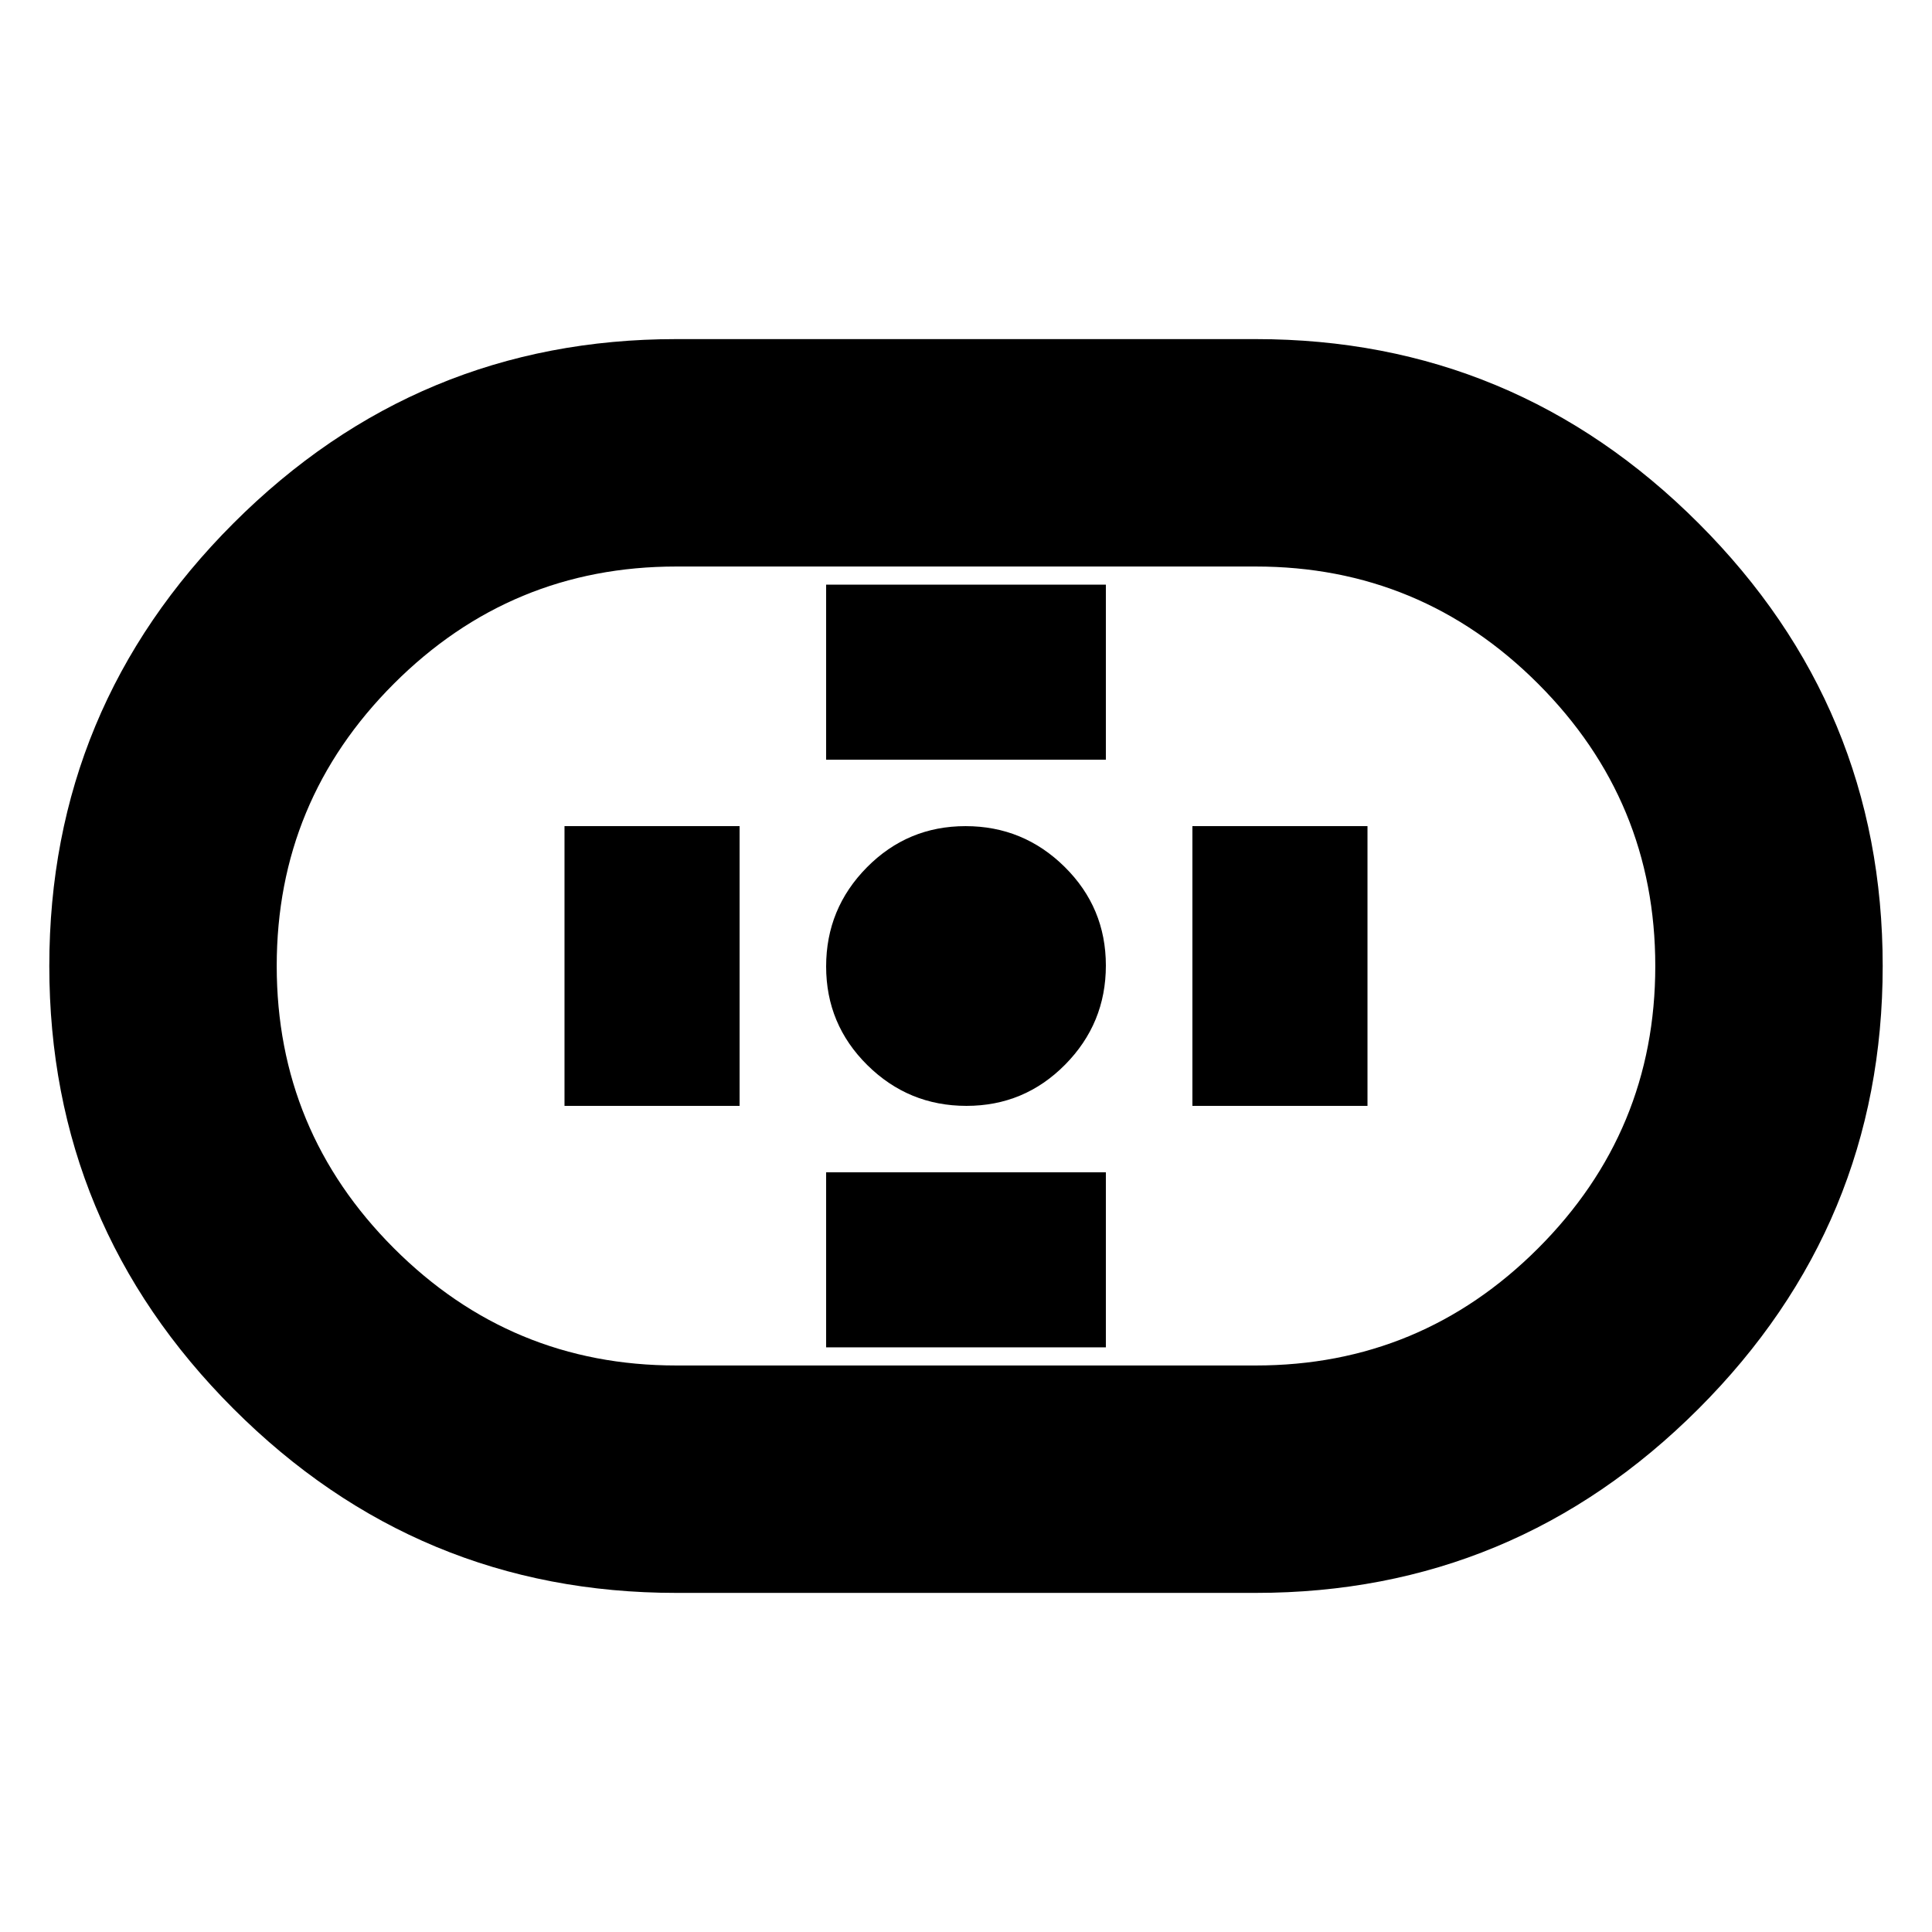 <svg xmlns="http://www.w3.org/2000/svg" height="20" viewBox="0 -960 960 960" width="20"><path d="M336-168.5q-128.5 0-220-91.5T24.5-480q0-128.5 91.5-220t220-91.5h288q128.5 0 220 91.5t91.5 220q0 128.5-91.5 220t-220 91.5H336Zm0-113h288q82.04 0 140.27-58.22 58.23-58.22 58.23-140.25t-58.23-140.28Q706.04-678.5 624-678.5H336q-82.04 0-140.27 58.22-58.23 58.22-58.23 140.25t58.23 140.28Q253.96-281.5 336-281.5Zm144.23-129q28.77 0 49.02-20.48 20.25-20.49 20.25-49.25 0-28.77-20.48-49.02-20.49-20.25-49.25-20.25-28.77 0-49.02 20.48-20.25 20.49-20.25 49.25 0 28.77 20.48 49.02 20.49 20.25 49.25 20.25Zm-69.73-172h139v-87h-139v87Zm0 292h139v-87h-139v87Zm182-120h87v-139h-87v139Zm-312 0h87v-139h-87v139ZM480-480Z"/></svg>